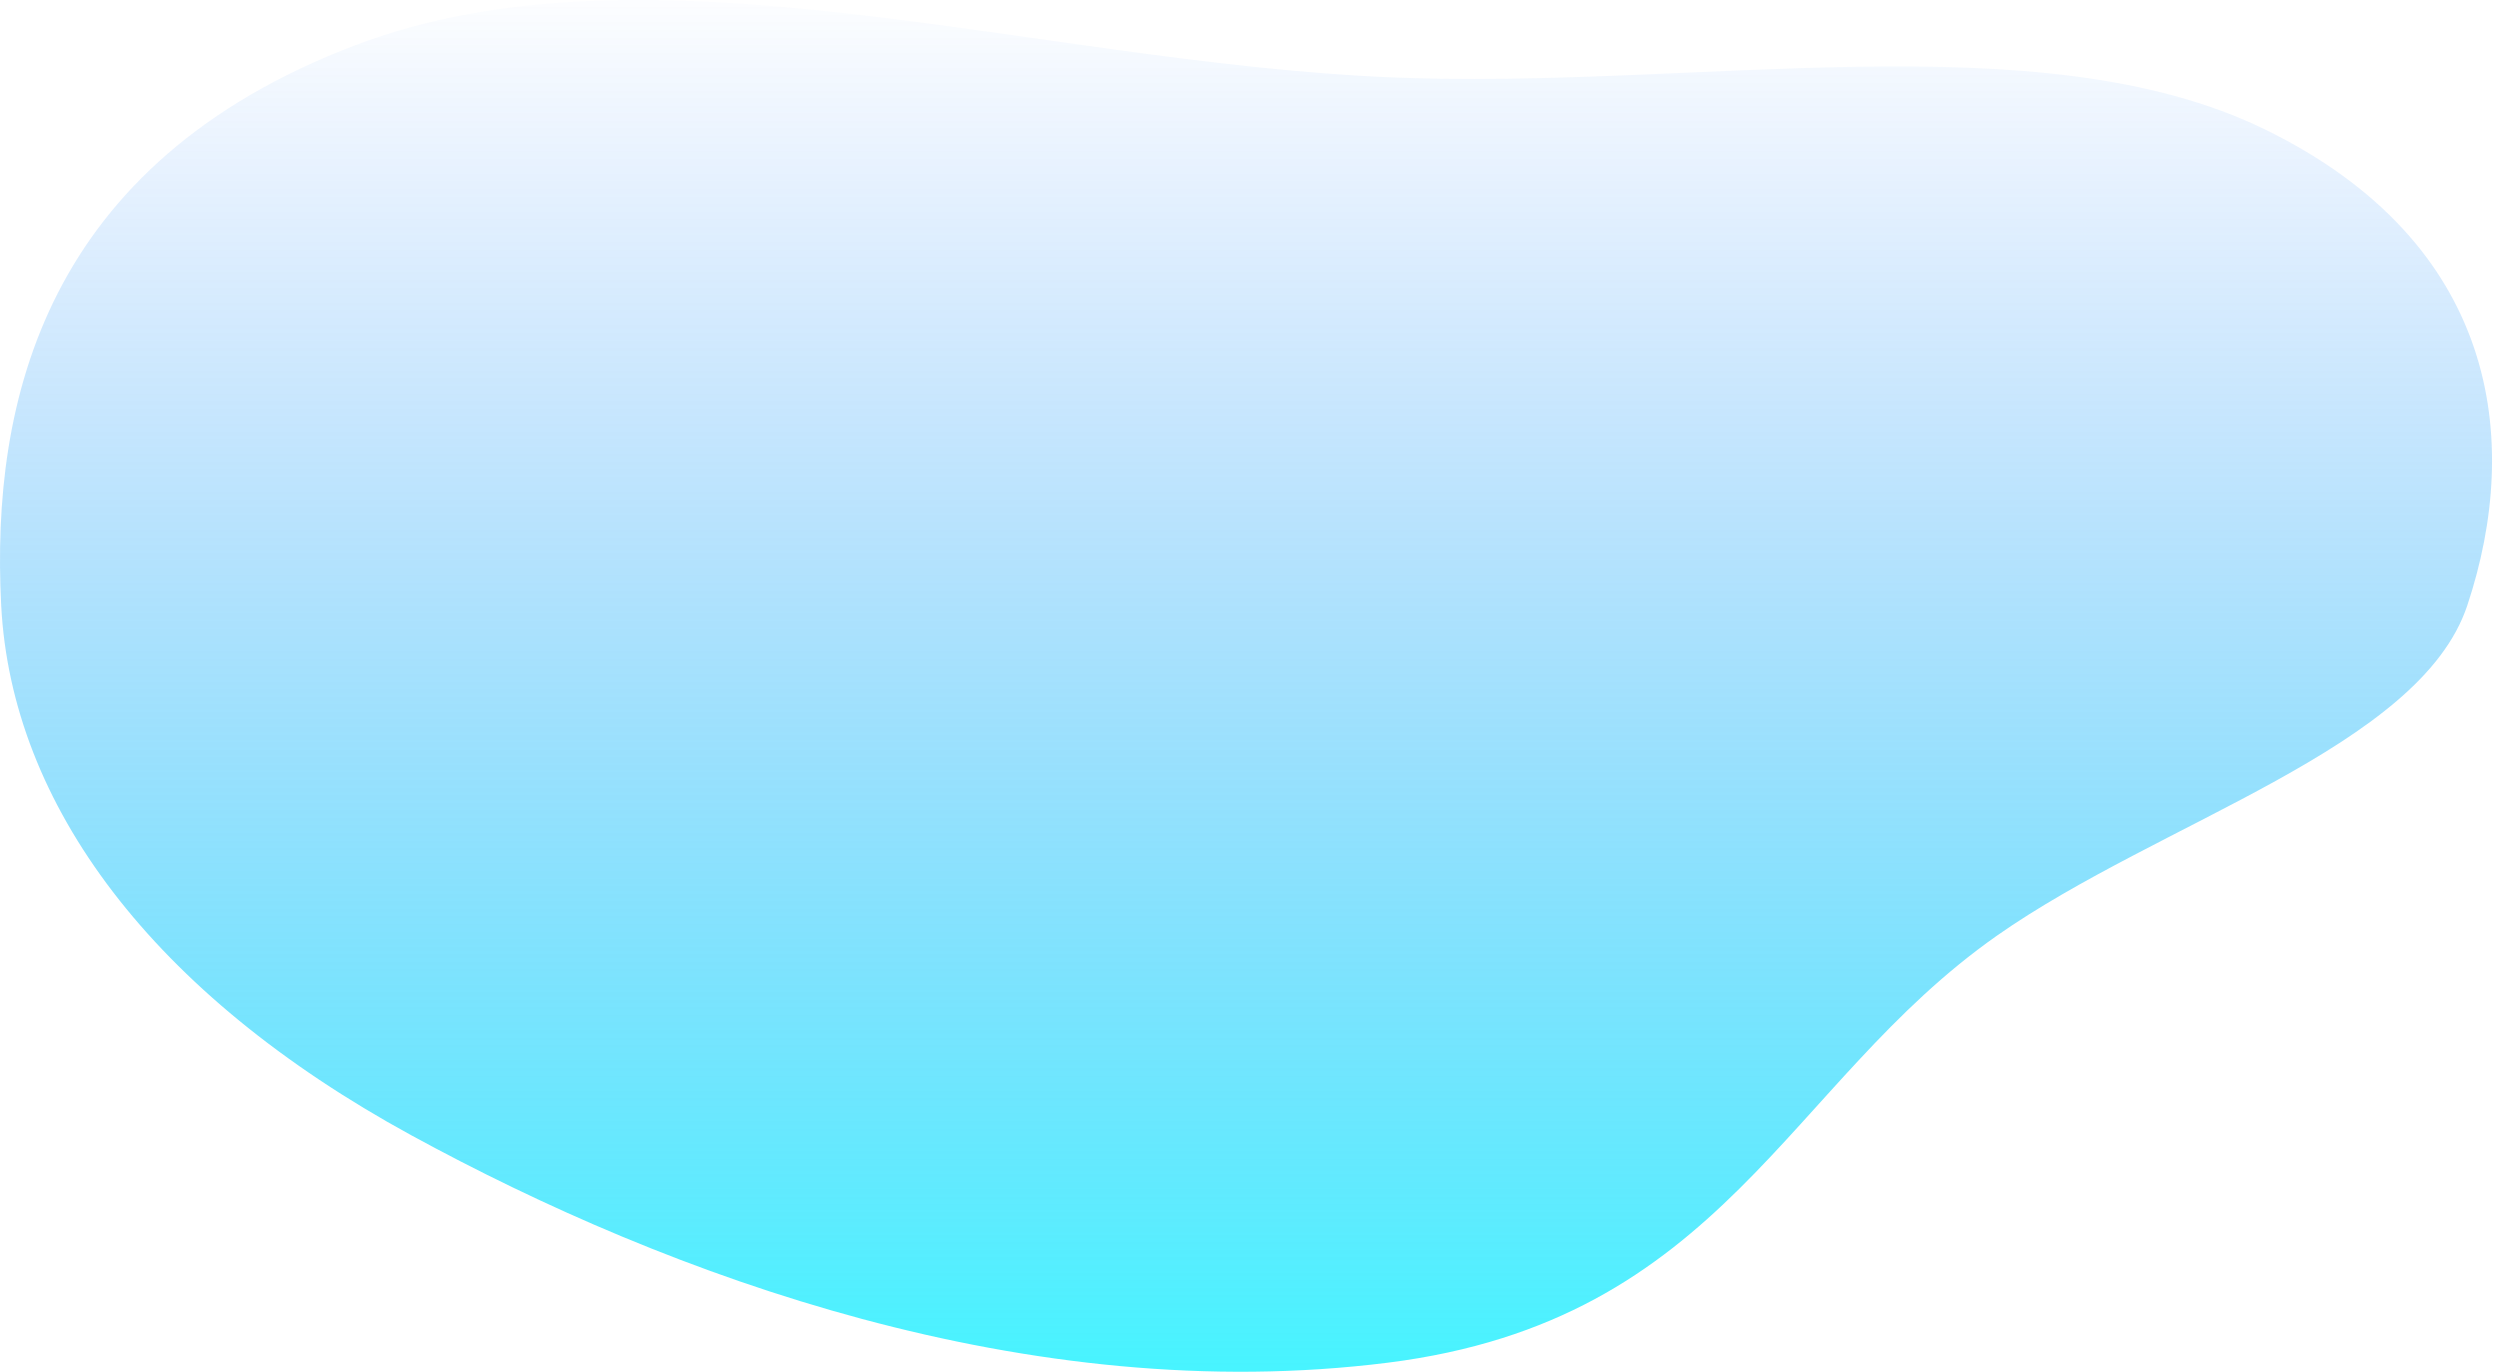 <?xml version="1.0" encoding="UTF-8" standalone="no"?><svg width='308' height='169' viewBox='0 0 308 169' fill='none' xmlns='http://www.w3.org/2000/svg'>
<path fill-rule='evenodd' clip-rule='evenodd' d='M170.971 9.515C208.536 11.171 251.101 2.275 279.083 15.965C307.625 29.93 310.803 54.073 303.972 74.587C298.135 92.119 266.109 101.182 246.015 115.278C220.022 133.512 212.376 162.679 170.971 167.885C126.754 173.443 82.606 157.307 50.627 139.841C18.766 122.439 1.407 99.098 0.147 74.587C-1.152 49.324 5.588 20.117 43.725 5.59C79.863 -8.176 126.951 7.574 170.971 9.515Z' fill='url(#paint0_linear_302_555)'/>
<defs>
<linearGradient id='paint0_linear_302_555' x1='153.509' y1='0' x2='153.509' y2='169' gradientUnits='userSpaceOnUse'>
<stop stop-color='#0867F5' stop-opacity='0.01'/>
<stop offset='1' stop-color='#00F0FF' stop-opacity='0.72'/>
</linearGradient>
</defs>
</svg>
